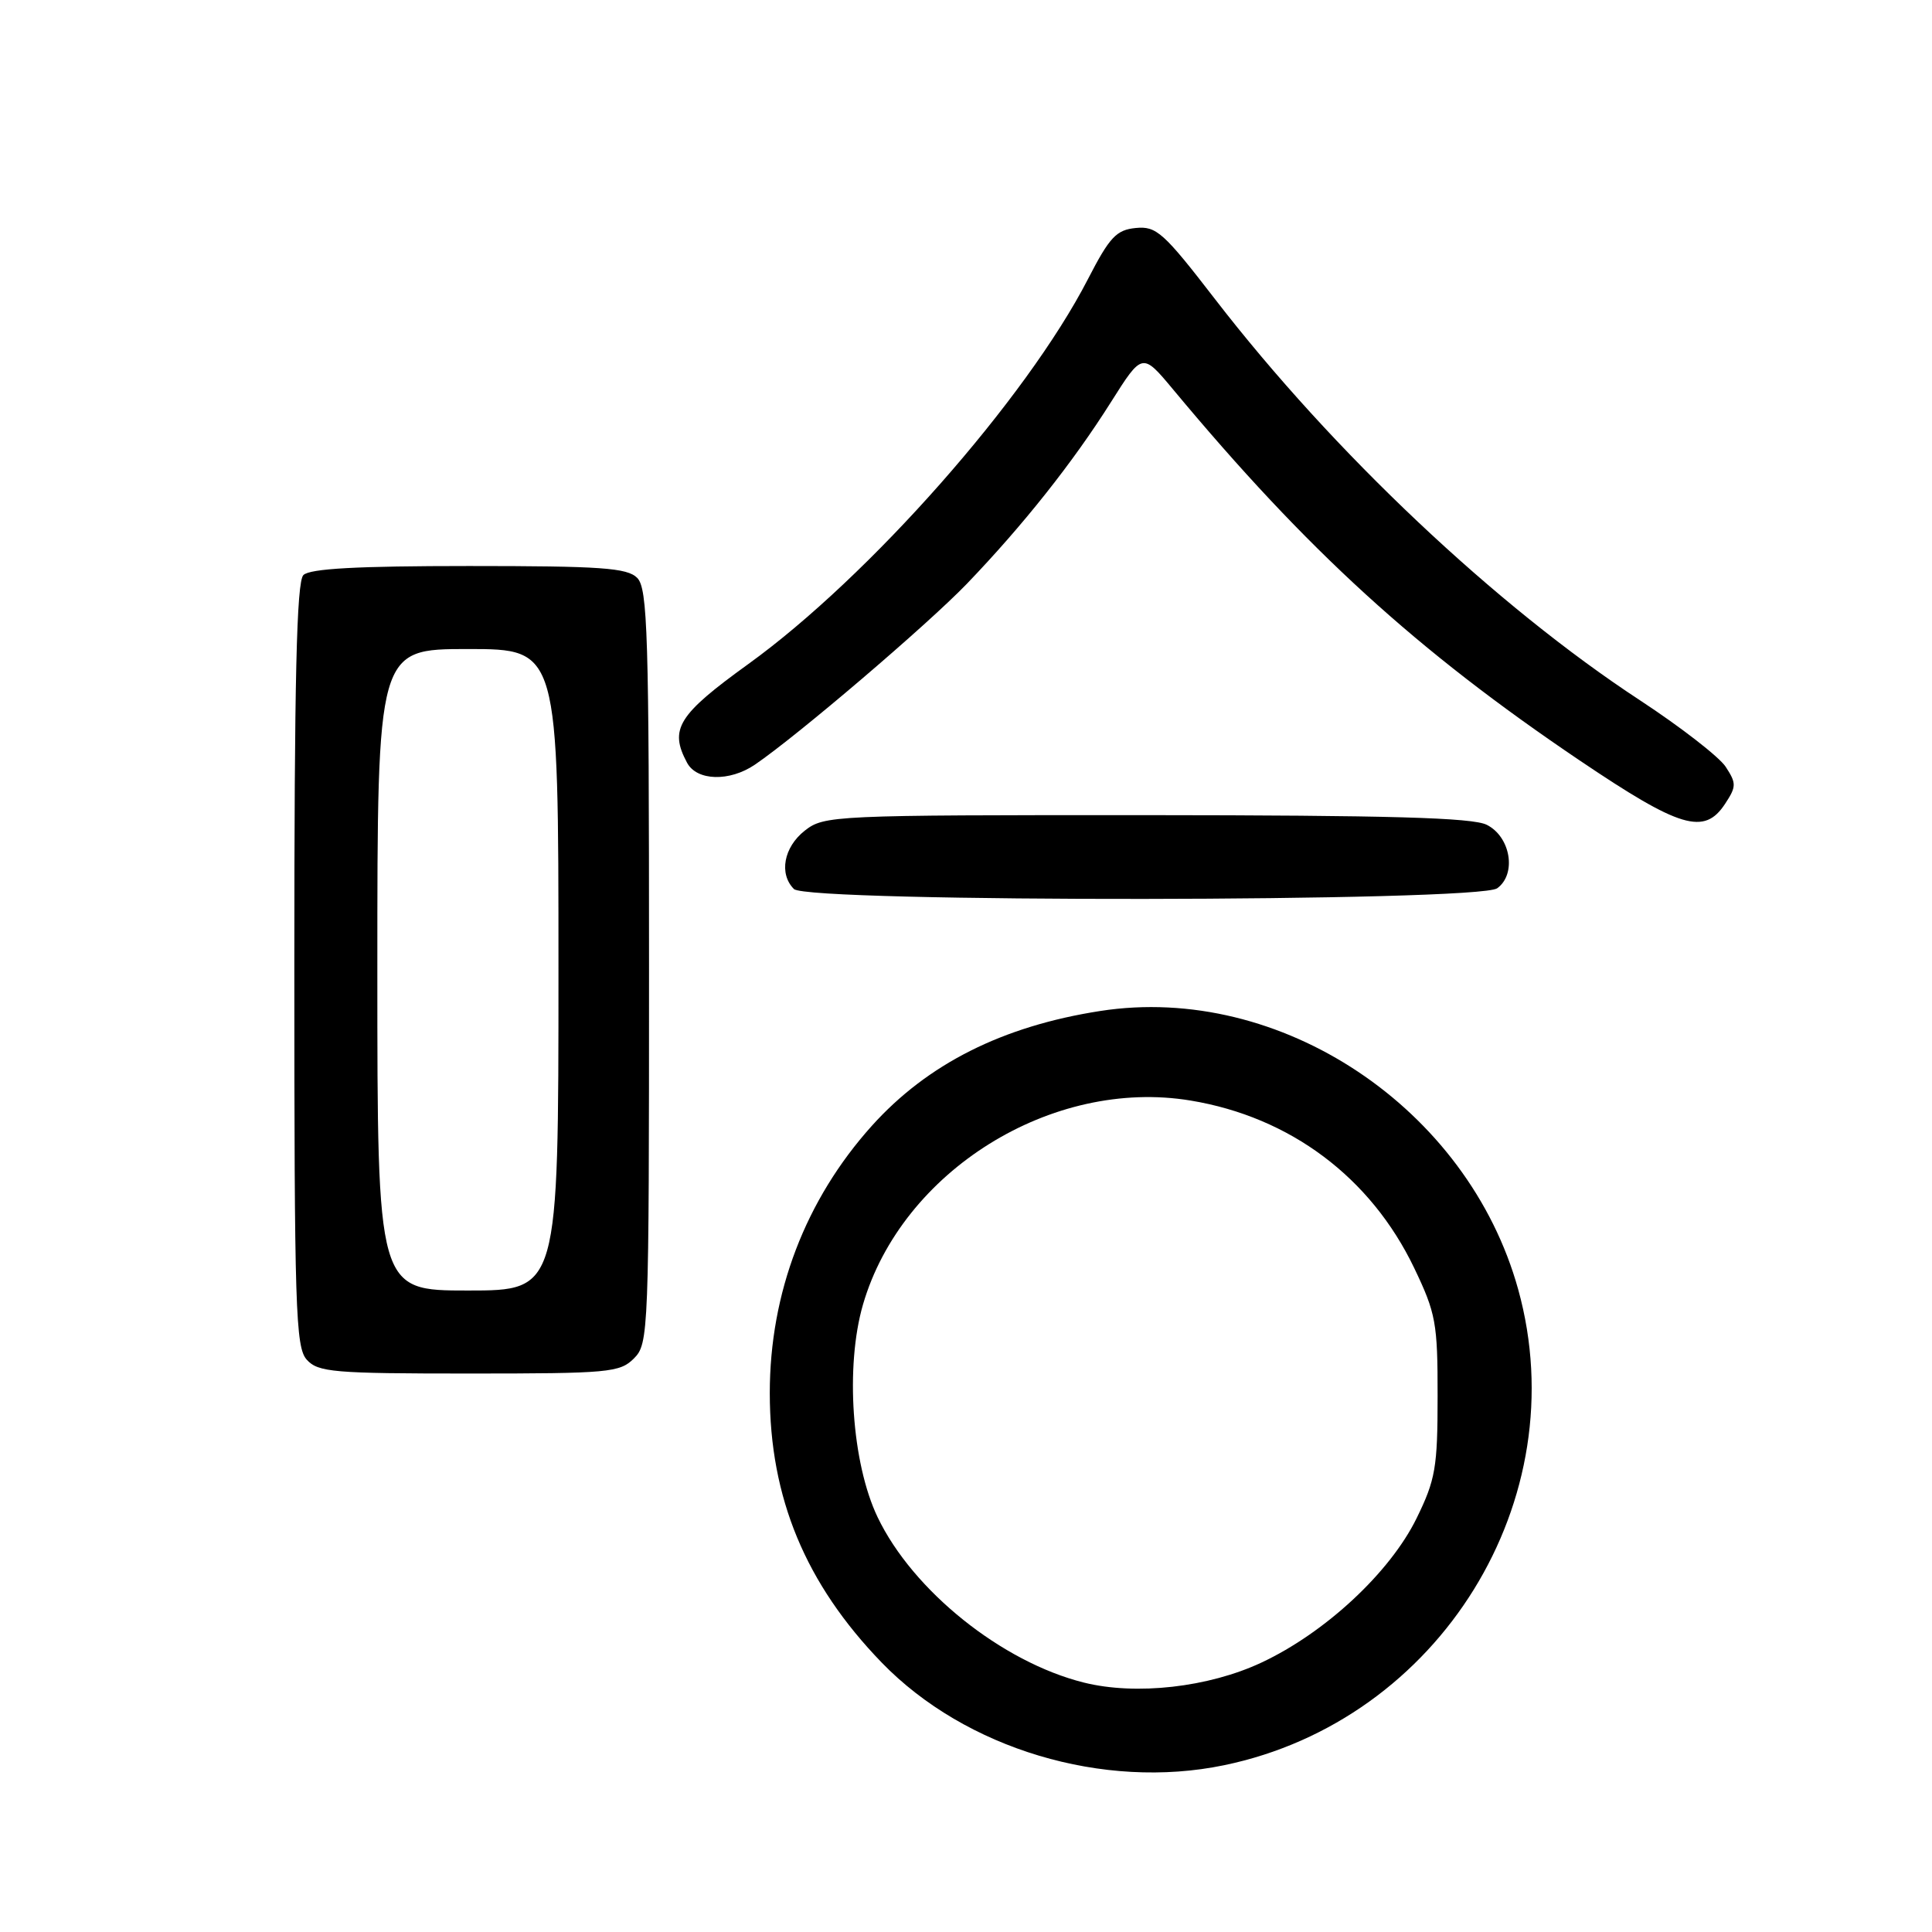 <?xml version="1.0" encoding="UTF-8" standalone="no"?>
<!DOCTYPE svg PUBLIC "-//W3C//DTD SVG 1.1//EN" "http://www.w3.org/Graphics/SVG/1.1/DTD/svg11.dtd" >
<svg xmlns="http://www.w3.org/2000/svg" xmlns:xlink="http://www.w3.org/1999/xlink" version="1.1" viewBox="0 0 256 256">
 <g >
 <path fill="currentColor"
d=" M 162.20 233.90 C 190.79 227.98 208.89 198.70 201.17 170.86 C 194.50 146.80 169.67 130.26 145.79 133.96 C 132.84 135.97 122.91 140.97 115.52 149.18 C 106.72 158.98 102.00 171.32 102.00 184.58 C 102.00 198.48 106.73 209.86 116.84 220.31 C 127.92 231.74 146.19 237.22 162.20 233.90 Z  M 84.00 180.00 C 85.95 178.05 86.00 176.67 86.00 128.07 C 86.00 84.02 85.82 77.96 84.43 76.57 C 83.10 75.24 79.64 75.00 62.13 75.00 C 47.34 75.00 41.06 75.34 40.20 76.20 C 39.30 77.10 39.00 89.95 39.00 127.87 C 39.00 173.43 39.16 178.52 40.65 180.17 C 42.15 181.83 44.20 182.00 62.15 182.00 C 80.67 182.00 82.13 181.87 84.00 180.00 Z  M 198.39 117.70 C 200.99 115.81 200.17 110.88 197.00 109.29 C 195.11 108.34 184.11 108.03 151.88 108.01 C 110.28 108.00 109.21 108.05 106.63 110.07 C 103.85 112.26 103.19 115.79 105.20 117.80 C 107.01 119.61 195.91 119.52 198.39 117.70 Z  M 228.59 106.50 C 230.09 104.22 230.09 103.79 228.66 101.60 C 227.80 100.29 222.68 96.32 217.30 92.79 C 198.23 80.29 176.64 59.91 161.00 39.64 C 154.18 30.80 153.23 29.94 150.50 30.21 C 147.92 30.46 147.03 31.41 144.15 37.00 C 135.99 52.84 115.15 76.45 99.14 88.00 C 89.82 94.73 88.65 96.61 91.04 101.07 C 92.33 103.48 96.66 103.61 100.03 101.32 C 105.67 97.48 122.89 82.78 128.12 77.35 C 135.55 69.61 142.15 61.30 147.22 53.26 C 151.36 46.71 151.36 46.71 155.43 51.59 C 173.23 72.98 187.68 86.16 209.28 100.74 C 222.65 109.76 225.83 110.71 228.59 106.50 Z  M 143.62 222.95 C 132.74 220.23 120.96 210.78 116.29 201.04 C 112.86 193.87 111.98 181.03 114.35 172.86 C 119.50 155.17 139.39 142.78 157.77 145.83 C 170.95 148.01 181.62 156.00 187.38 168.00 C 190.26 174.01 190.50 175.29 190.49 185.00 C 190.49 194.45 190.21 196.07 187.70 201.19 C 184.18 208.36 175.61 216.34 167.15 220.30 C 160.14 223.59 150.52 224.67 143.62 222.95 Z  M 50.00 128.50 C 50.00 86.00 50.00 86.00 62.00 86.00 C 74.00 86.00 74.00 86.00 74.00 128.50 C 74.00 171.00 74.00 171.00 62.00 171.00 C 50.00 171.00 50.00 171.00 50.00 128.50 Z "/>
</g>
</svg>